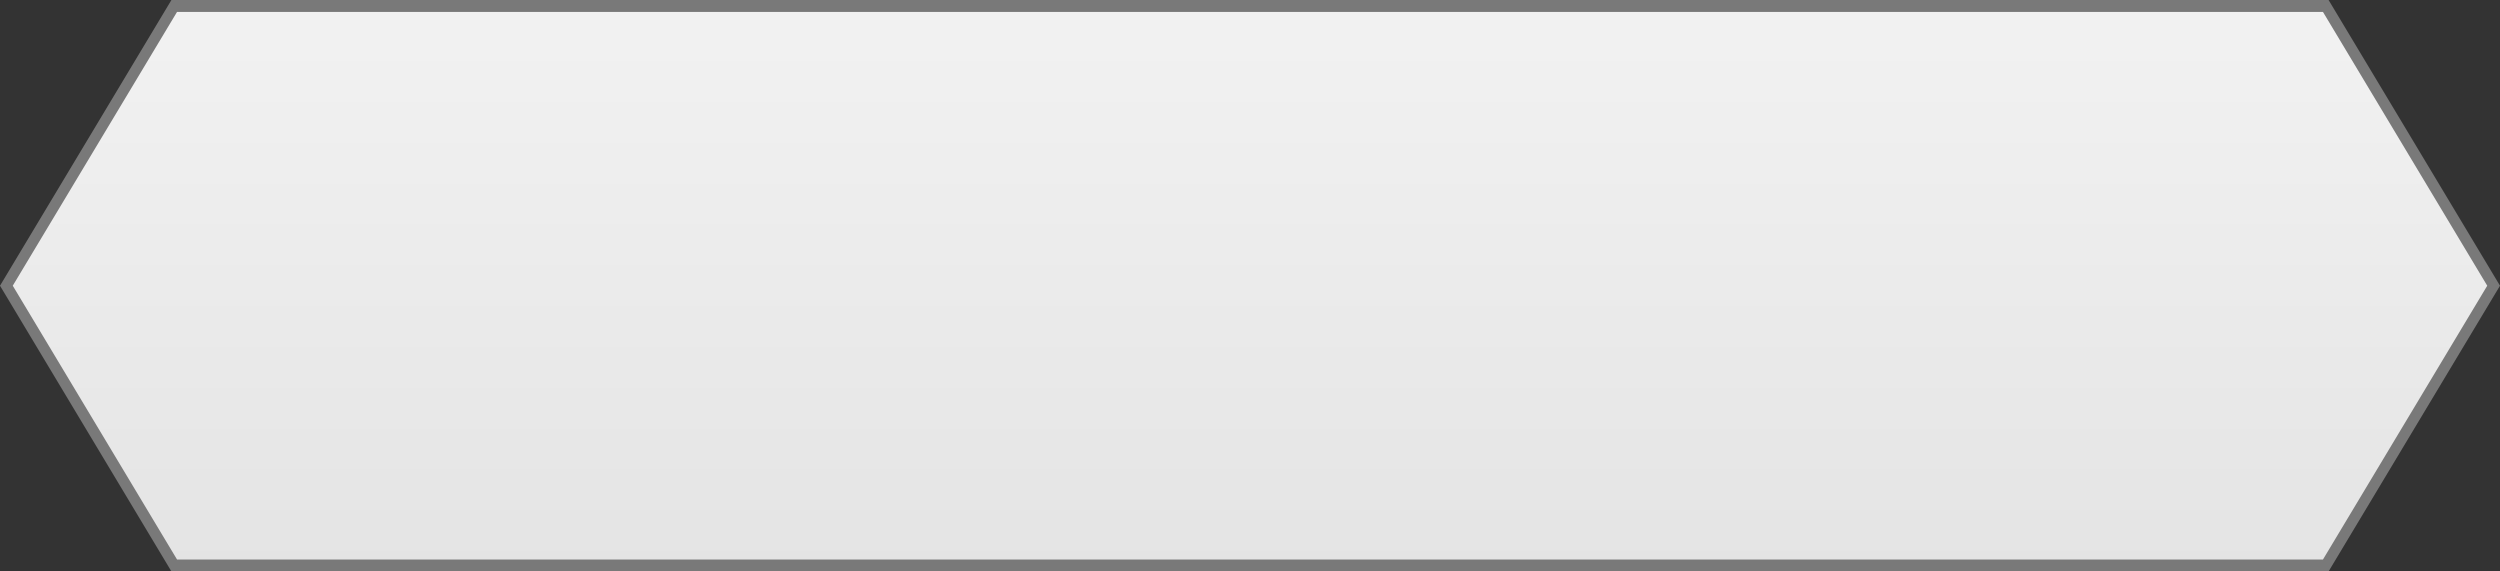 ﻿<?xml version="1.0" encoding="utf-8"?>
<svg version="1.1" xmlns:xlink="http://www.w3.org/1999/xlink" width="210px" height="48px" xmlns="http://www.w3.org/2000/svg">
  <rect width="100%" height="100%" fill="#333333" stroke="none"/>
  <defs>
    <linearGradient gradientUnits="userSpaceOnUse" x1="352" y1="468" x2="352" y2="516" id="LinearGradient55">
      <stop id="Stop56" stop-color="#ffffff" offset="0" />
      <stop id="Stop57" stop-color="#f2f2f2" offset="0" />
      <stop id="Stop58" stop-color="#e4e4e4" offset="1" />
      <stop id="Stop59" stop-color="#ffffff" offset="1" />
    </linearGradient>
  </defs>
  <g transform="matrix(1 0 0 1 -247 -468 )">
    <path d="M 247.536 492  L 261.636 468.5  L 442.364 468.5  L 456.464 492  L 442.364 515.5  L 261.636 515.5  L 247.536 492  Z " fill-rule="nonzero" fill="url(#LinearGradient55)" stroke="none" />
    <path d="M 247 492  L 261.4 468  L 442.6 468  L 457 492  L 442.6 516  L 261.4 516  L 247 492  Z M 261.872 469  L 248.072 492  L 261.872 515  L 442.128 515  L 455.928 492  L 442.128 469  L 261.872 469  Z " fill-rule="nonzero" fill="#797979" stroke="none" />
  </g>
</svg>